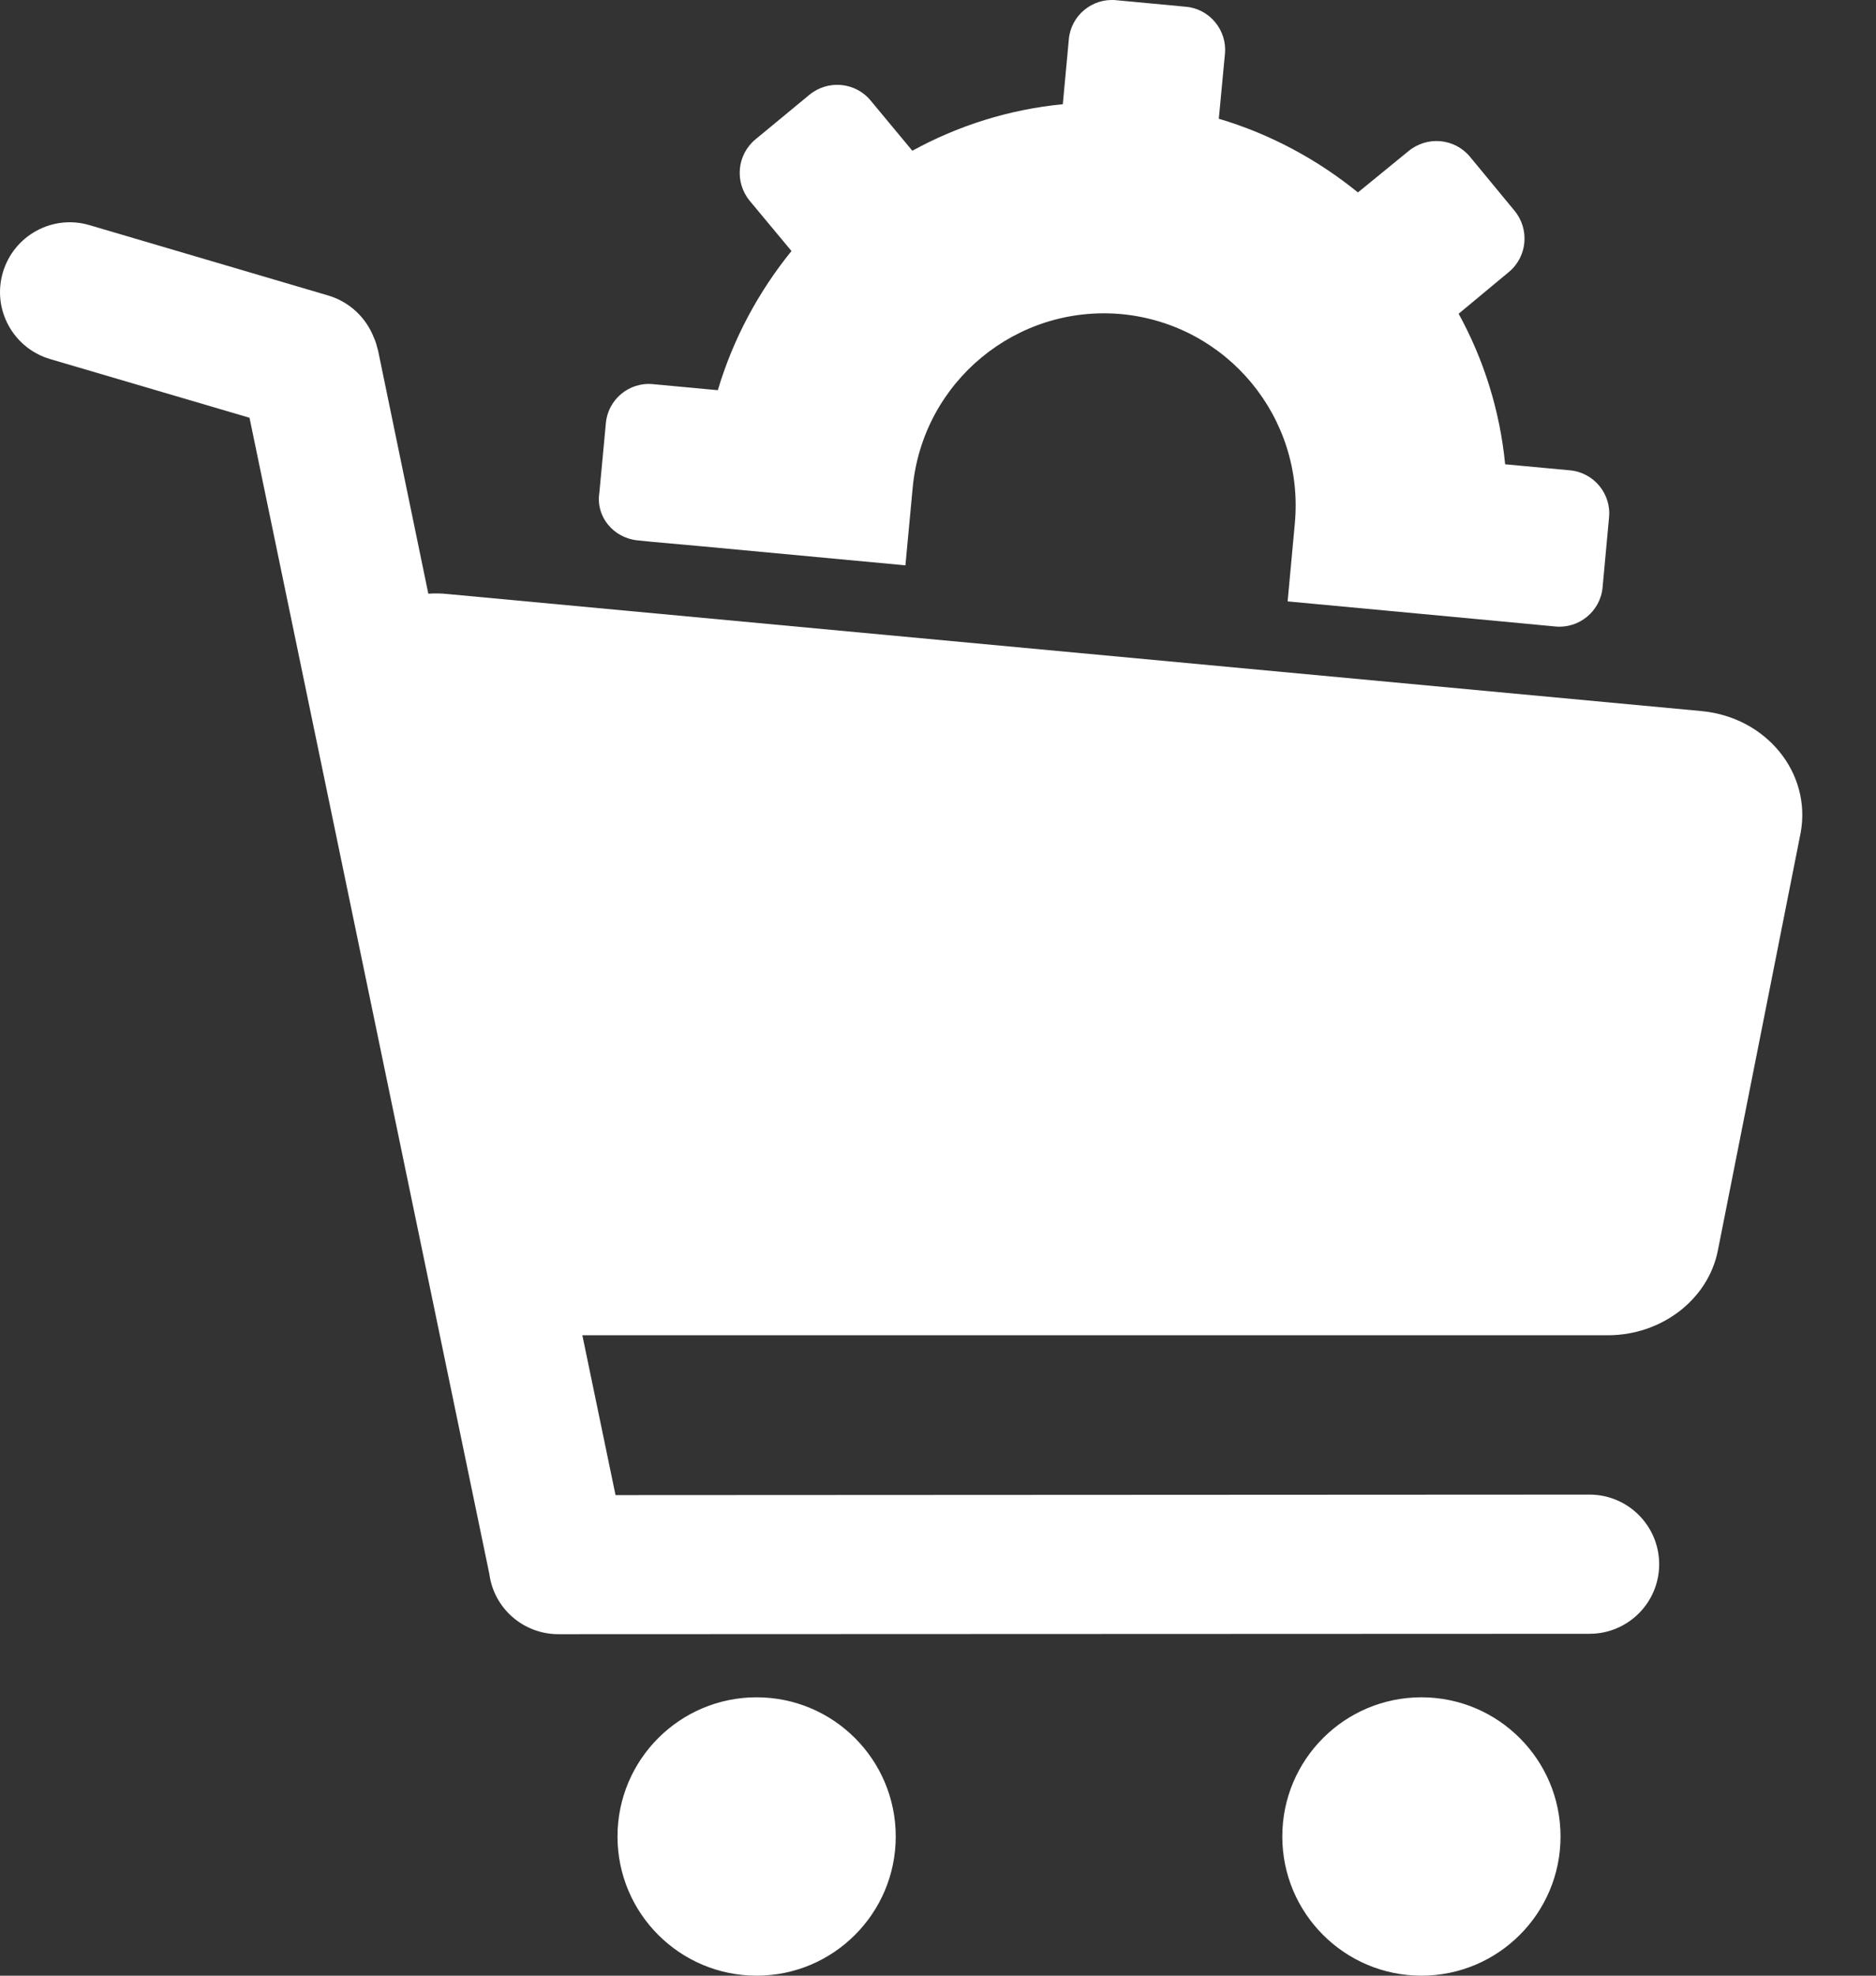 <svg width="19" height="20" viewBox="0 0 19 20" fill="none" xmlns="http://www.w3.org/2000/svg">
<rect x="0" y="0" width="19" height="20" fill="#333333" stroke="none"/>
<path d="M17.23 7.198L4.538 6.014C4.469 6.006 4.403 6.006 4.338 6.01L3.83 3.553C3.817 3.504 3.805 3.455 3.785 3.414C3.707 3.217 3.543 3.057 3.326 2.992L0.906 2.279C0.533 2.169 0.14 2.382 0.029 2.758C-0.081 3.131 0.132 3.524 0.508 3.635L2.527 4.229L4.956 15.933C5.001 16.277 5.296 16.543 5.656 16.543L16.099 16.539C16.488 16.539 16.804 16.224 16.804 15.835C16.804 15.446 16.488 15.13 16.099 15.13L6.234 15.135L5.898 13.517H16.284C16.828 13.517 17.299 13.156 17.398 12.661L18.237 8.43C18.348 7.824 17.889 7.259 17.23 7.198Z" fill="white"/>
<path d="M7.663 20C8.441 20 9.072 19.369 9.072 18.591C9.072 17.813 8.441 17.182 7.663 17.182C6.885 17.182 6.254 17.813 6.254 18.591C6.254 19.369 6.885 20 7.663 20Z" fill="white"/>
<path d="M14.396 20C15.174 20 15.805 19.369 15.805 18.591C15.805 17.813 15.174 17.182 14.396 17.182C13.618 17.182 12.987 17.813 12.987 18.591C12.987 19.369 13.618 20 14.396 20Z" fill="white"/>
<path d="M6.455 5.47L6.615 5.486L7.115 5.531L9.17 5.723L9.244 4.933C9.347 3.864 10.293 3.082 11.361 3.18C12.43 3.283 13.213 4.229 13.114 5.298L13.041 6.088L15.096 6.28L15.752 6.342C15.993 6.366 16.21 6.186 16.231 5.945L16.296 5.24C16.321 4.999 16.141 4.782 15.899 4.761L15.244 4.7C15.191 4.155 15.027 3.639 14.773 3.176L15.281 2.754C15.469 2.599 15.494 2.32 15.338 2.132L14.888 1.587C14.732 1.399 14.454 1.374 14.265 1.53L13.753 1.948C13.344 1.616 12.869 1.358 12.344 1.202L12.406 0.547C12.43 0.305 12.25 0.088 12.008 0.068L11.304 0.002C11.062 -0.022 10.845 0.158 10.825 0.399L10.764 1.055C10.219 1.108 9.703 1.272 9.24 1.526L8.818 1.018C8.663 0.83 8.384 0.805 8.196 0.961L7.651 1.411C7.463 1.567 7.438 1.845 7.594 2.034L8.016 2.541C7.684 2.951 7.426 3.426 7.27 3.95L6.615 3.889C6.373 3.864 6.156 4.044 6.136 4.286L6.07 4.99C6.033 5.232 6.214 5.445 6.455 5.47Z" fill="white"/>
</svg>
